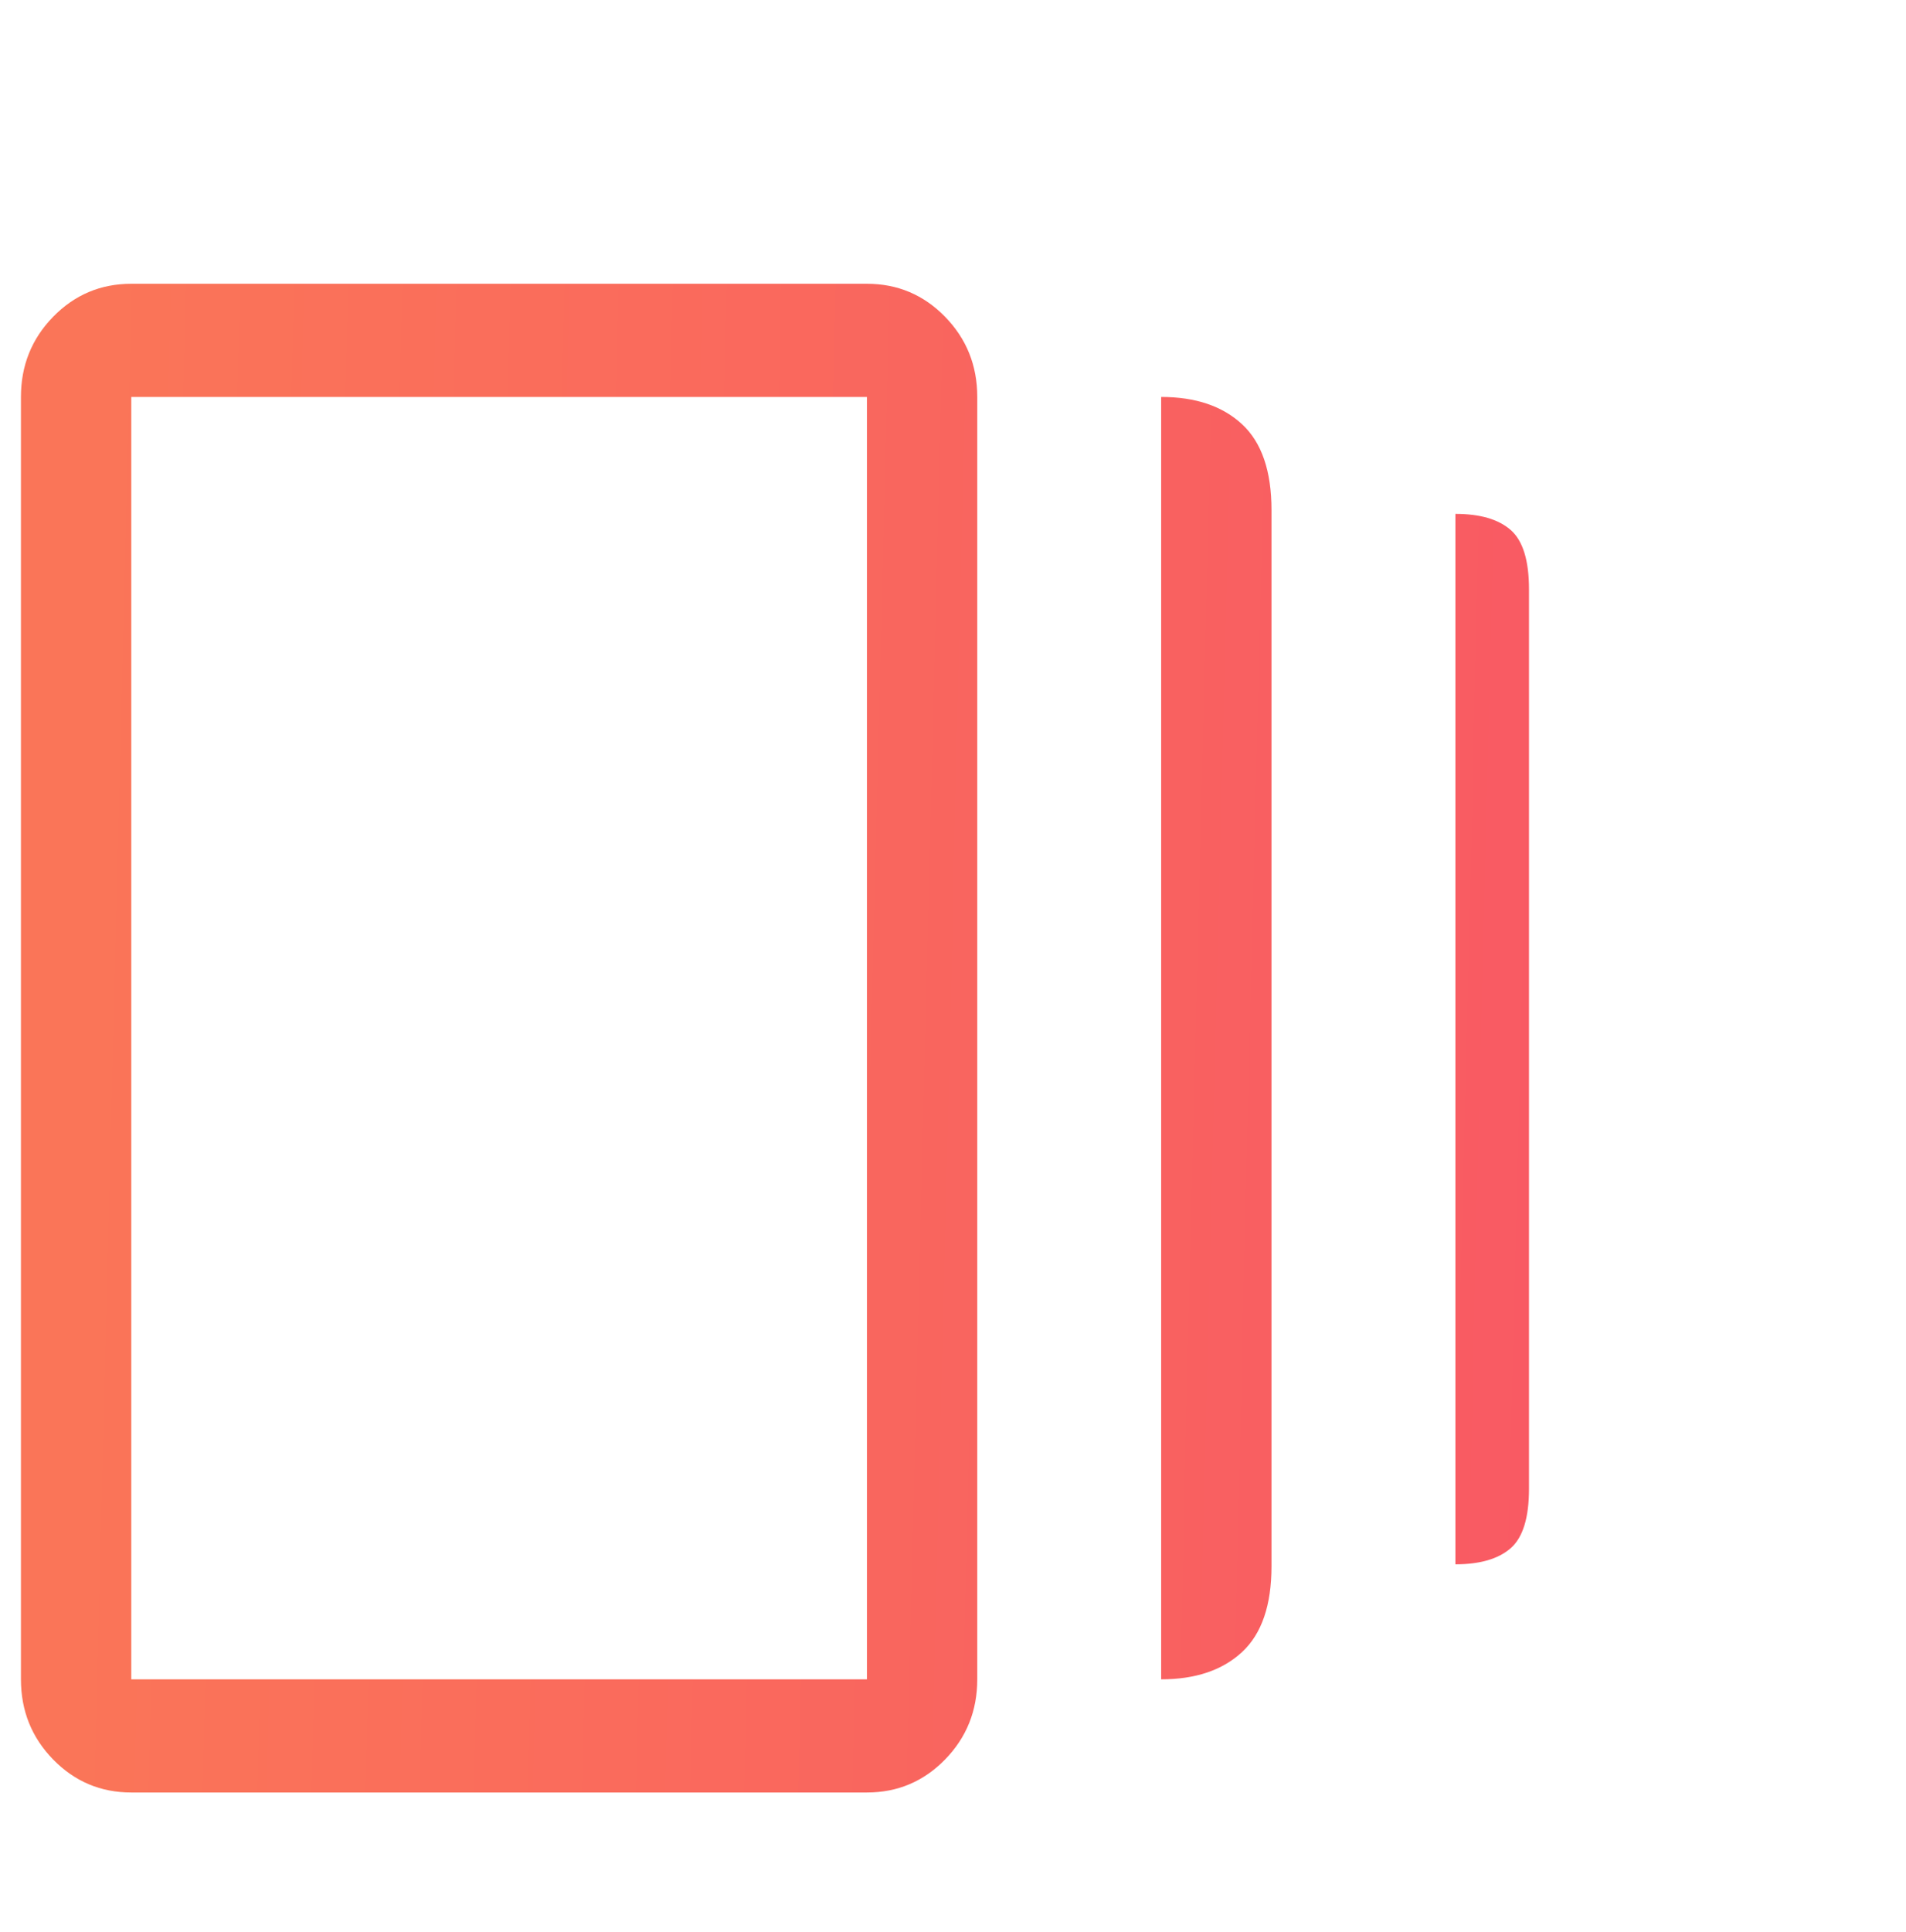 <svg width="75" height="76" viewBox="0 0 75 76" fill="none" xmlns="http://www.w3.org/2000/svg">
<path d="M45.691 66.052V15.613C47.042 15.613 48.104 15.971 48.876 16.688C49.648 17.405 50.033 18.53 50.033 20.063V61.602C50.033 63.135 49.648 64.26 48.876 64.977C48.104 65.694 47.042 66.052 45.691 66.052ZM5.166 70.503C3.96 70.503 2.935 70.07 2.091 69.205C1.246 68.339 0.824 67.288 0.824 66.052V15.613C0.824 14.376 1.246 13.326 2.091 12.46C2.935 11.595 3.96 11.162 5.166 11.162H34.113C35.319 11.162 36.344 11.595 37.188 12.46C38.033 13.326 38.455 14.376 38.455 15.613V66.052C38.455 67.288 38.033 68.339 37.188 69.205C36.344 70.07 35.319 70.503 34.113 70.503H5.166ZM57.27 61.528V20.212C58.235 20.212 58.959 20.422 59.441 20.842C59.924 21.262 60.165 22.041 60.165 23.179V58.56C60.165 59.698 59.924 60.477 59.441 60.897C58.959 61.317 58.235 61.528 57.27 61.528ZM5.166 66.052H34.113V15.613H5.166V66.052Z" fill="url(#paint0_linear_1124_18183)"/>
<defs>
<linearGradient id="paint0_linear_1124_18183" x1="0.824" y1="22.003" x2="61.319" y2="23.489" gradientUnits="userSpaceOnUse">
<stop offset="0.05" stop-color="#FA7558"/>
<stop offset="1" stop-color="#F95A63"/>
</linearGradient>
</defs>
</svg>

